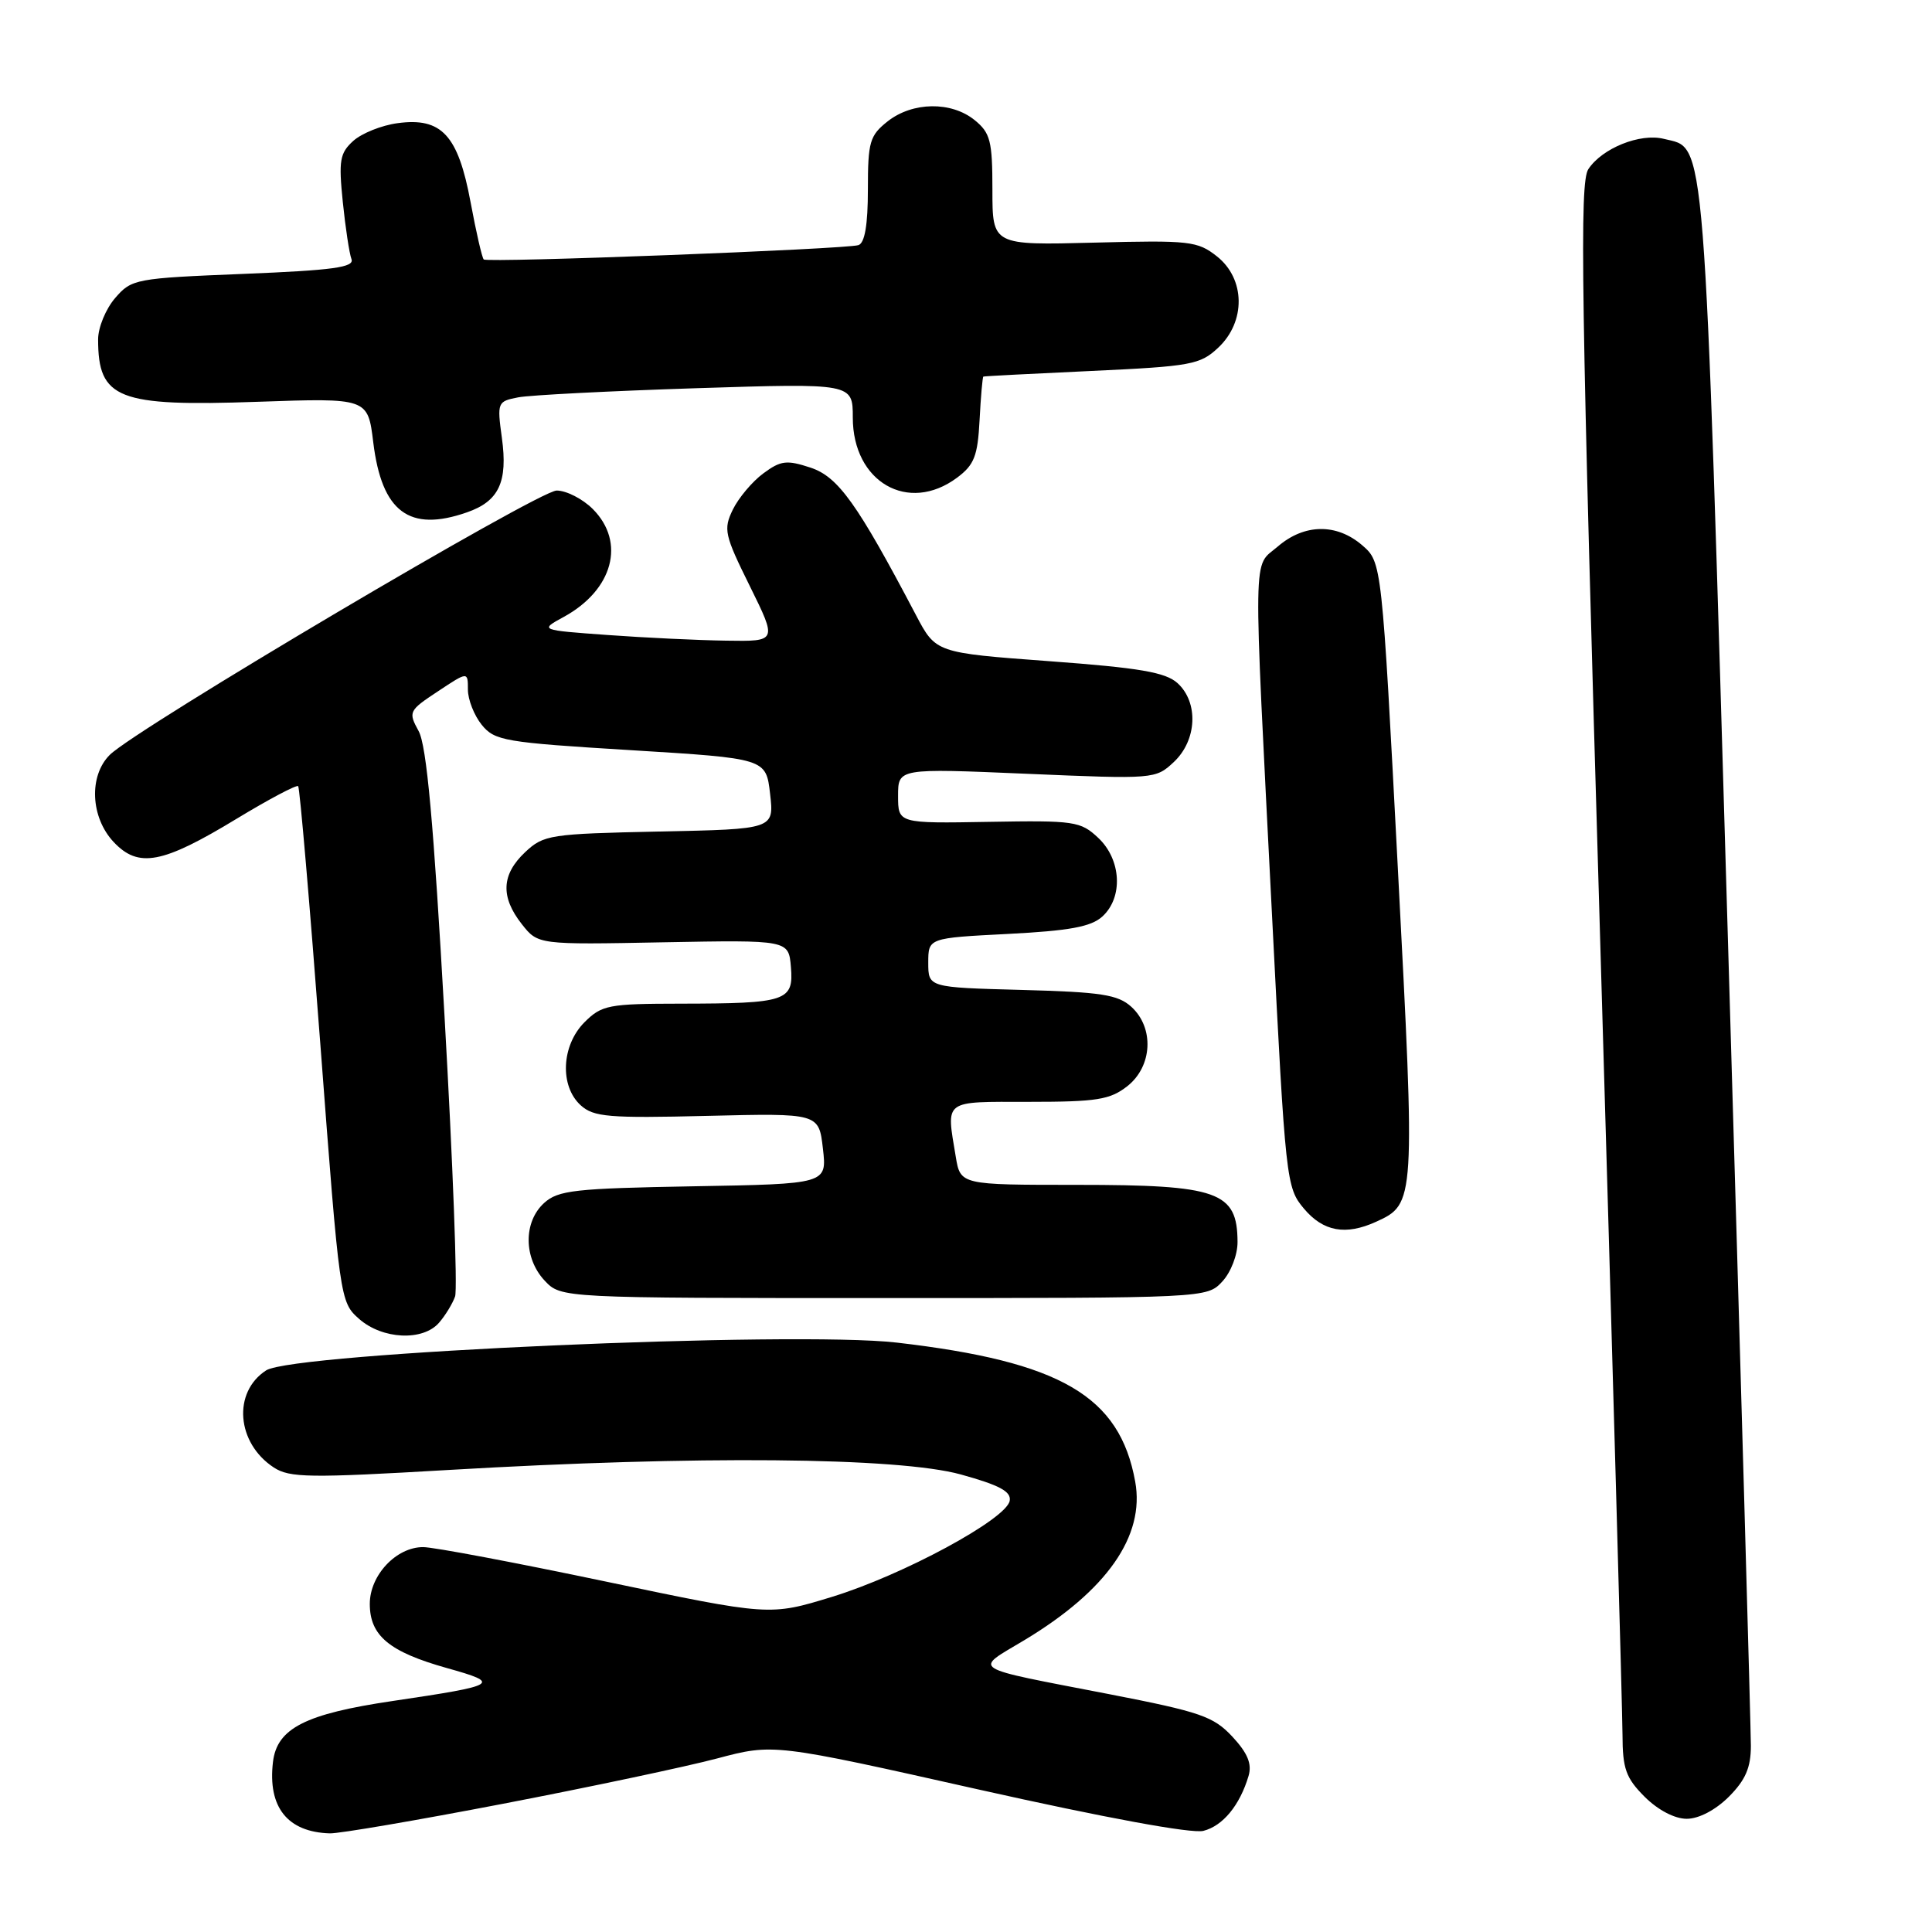 <?xml version="1.0" encoding="UTF-8" standalone="no"?>
<!DOCTYPE svg PUBLIC "-//W3C//DTD SVG 1.1//EN" "http://www.w3.org/Graphics/SVG/1.1/DTD/svg11.dtd" >
<svg xmlns="http://www.w3.org/2000/svg" xmlns:xlink="http://www.w3.org/1999/xlink" version="1.1" viewBox="0 0 256 256">
 <g >
 <path fill="currentColor"
d=" M 66.70 239.00 C 78.14 236.80 90.88 234.10 95.00 233.01 C 102.50 231.02 102.50 231.02 129.72 237.13 C 146.42 240.87 157.91 242.99 159.45 242.60 C 162.03 241.95 164.28 239.22 165.44 235.32 C 165.91 233.73 165.33 232.31 163.30 230.12 C 160.79 227.43 159.08 226.84 147.00 224.49 C 128.11 220.83 128.98 221.38 135.70 217.35 C 146.66 210.77 151.73 203.52 150.42 196.32 C 148.37 184.97 140.56 180.42 118.82 177.90 C 105.19 176.33 38.88 179.25 35.27 181.58 C 30.80 184.47 31.33 191.21 36.28 194.45 C 38.38 195.82 40.98 195.86 59.57 194.77 C 92.29 192.85 119.00 193.09 127.30 195.37 C 132.47 196.80 134.02 197.64 133.79 198.87 C 133.33 201.31 119.63 208.71 110.25 211.59 C 101.99 214.12 101.99 214.12 80.25 209.56 C 68.29 207.05 57.40 204.99 56.06 205.00 C 52.50 205.00 49.00 208.73 49.00 212.52 C 49.00 216.74 51.57 218.88 59.23 221.03 C 66.48 223.06 66.08 223.31 52.03 225.39 C 40.45 227.10 36.70 229.01 36.17 233.47 C 35.46 239.46 38.09 242.76 43.70 242.93 C 44.92 242.97 55.27 241.20 66.70 239.00 Z  M 229.08 238.08 C 231.29 235.86 232.00 234.22 232.00 231.33 C 232.00 229.22 230.65 181.63 228.99 125.56 C 225.74 15.46 226.09 19.81 220.47 18.40 C 217.33 17.61 212.28 19.64 210.46 22.42 C 209.28 24.23 209.50 38.96 212.03 124.52 C 213.65 179.51 214.98 226.90 214.99 229.83 C 215.00 234.37 215.43 235.58 217.92 238.08 C 219.69 239.84 221.90 241.00 223.50 241.00 C 225.10 241.00 227.31 239.84 229.08 238.08 Z  M 58.19 175.25 C 59.02 174.29 59.97 172.73 60.30 171.79 C 60.64 170.84 60.01 154.19 58.91 134.79 C 57.46 109.04 56.53 98.79 55.47 96.87 C 54.08 94.33 54.16 94.16 58.02 91.61 C 62.00 88.97 62.00 88.97 62.00 91.38 C 62.00 92.70 62.83 94.80 63.83 96.04 C 65.55 98.16 66.85 98.38 83.58 99.40 C 101.50 100.50 101.50 100.50 102.04 105.18 C 102.58 109.87 102.58 109.87 87.37 110.18 C 72.86 110.49 72.04 110.61 69.58 112.92 C 66.44 115.88 66.30 118.84 69.14 122.45 C 71.29 125.18 71.29 125.18 87.89 124.86 C 104.50 124.55 104.50 124.55 104.80 128.14 C 105.18 132.65 104.22 132.97 90.20 132.99 C 80.62 133.00 79.74 133.17 77.45 135.45 C 74.38 138.53 74.14 143.91 76.95 146.46 C 78.67 148.01 80.64 148.18 93.70 147.86 C 108.50 147.50 108.50 147.50 109.04 152.19 C 109.58 156.88 109.58 156.88 91.89 157.19 C 76.16 157.47 73.97 157.71 72.10 159.40 C 69.34 161.91 69.37 166.70 72.17 169.69 C 74.35 172.00 74.35 172.00 117.14 172.00 C 159.86 172.00 159.92 172.00 161.96 169.81 C 163.10 168.58 163.99 166.28 163.98 164.56 C 163.95 157.89 161.45 157.00 142.70 157.00 C 127.26 157.00 127.26 157.00 126.64 153.25 C 125.38 145.62 124.87 146.00 136.37 146.00 C 145.34 146.00 147.08 145.72 149.37 143.93 C 152.71 141.30 152.97 136.19 149.90 133.40 C 148.12 131.79 145.89 131.45 135.40 131.17 C 123.00 130.84 123.00 130.84 123.00 127.56 C 123.00 124.29 123.00 124.29 133.56 123.75 C 141.69 123.33 144.56 122.81 146.06 121.45 C 148.85 118.92 148.59 113.90 145.52 111.02 C 143.18 108.82 142.38 108.70 131.02 108.90 C 119.00 109.11 119.00 109.11 119.00 105.45 C 119.00 101.80 119.00 101.80 136.05 102.53 C 152.94 103.25 153.12 103.24 155.55 100.96 C 158.61 98.08 158.84 93.07 156.02 90.51 C 154.43 89.08 150.99 88.49 139.02 87.61 C 124.00 86.50 124.00 86.50 121.37 81.50 C 113.58 66.69 111.07 63.18 107.39 61.96 C 104.23 60.92 103.45 61.02 101.14 62.73 C 99.69 63.80 97.88 65.95 97.11 67.51 C 95.83 70.14 95.99 70.86 99.36 77.67 C 102.98 85.00 102.98 85.00 96.24 84.89 C 92.53 84.84 85.45 84.50 80.50 84.14 C 71.50 83.49 71.50 83.49 74.69 81.75 C 81.23 78.18 82.94 71.85 78.55 67.45 C 77.20 66.10 75.04 65.00 73.76 65.00 C 71.37 65.00 18.08 96.52 14.55 100.02 C 11.75 102.80 11.99 108.29 15.05 111.56 C 18.34 115.07 21.51 114.47 31.37 108.48 C 35.63 105.90 39.29 103.96 39.51 104.17 C 39.72 104.39 41.05 119.85 42.46 138.53 C 45.01 172.21 45.05 172.52 47.57 174.75 C 50.66 177.49 56.06 177.74 58.19 175.25 Z  M 182.34 161.89 C 187.53 159.53 187.54 159.28 185.23 115.22 C 183.10 74.50 183.10 74.50 180.50 72.25 C 177.10 69.32 172.82 69.39 169.31 72.42 C 165.97 75.29 166.02 71.57 168.57 121.69 C 170.34 156.54 170.43 157.36 172.78 160.15 C 175.34 163.19 178.30 163.73 182.34 161.89 Z  M 61.87 67.89 C 66.11 66.42 67.31 63.87 66.50 58.01 C 65.86 53.32 65.91 53.18 68.67 52.65 C 70.23 52.35 80.84 51.81 92.25 51.44 C 113.00 50.78 113.00 50.78 113.00 55.33 C 113.00 63.87 120.34 68.11 126.81 63.30 C 129.09 61.60 129.55 60.44 129.80 55.65 C 129.96 52.54 130.19 49.95 130.30 49.90 C 130.41 49.84 136.88 49.51 144.67 49.15 C 157.83 48.54 159.03 48.32 161.42 46.07 C 165.10 42.62 165.02 36.95 161.25 33.97 C 158.68 31.94 157.63 31.82 145.00 32.15 C 131.50 32.50 131.50 32.50 131.50 25.16 C 131.50 18.66 131.23 17.61 129.14 15.91 C 126.05 13.41 120.93 13.48 117.63 16.07 C 115.24 17.96 115.00 18.78 115.00 25.10 C 115.00 29.78 114.59 32.20 113.75 32.48 C 112.12 33.02 64.62 34.84 64.10 34.38 C 63.88 34.19 63.09 30.76 62.35 26.77 C 60.70 17.90 58.51 15.53 52.69 16.32 C 50.57 16.60 47.93 17.66 46.81 18.67 C 45.03 20.28 44.86 21.26 45.42 26.74 C 45.77 30.17 46.29 33.59 46.57 34.33 C 46.99 35.42 44.18 35.81 32.30 36.29 C 17.92 36.87 17.44 36.96 15.25 39.50 C 14.01 40.94 13.00 43.40 13.00 44.97 C 13.00 52.87 15.61 53.89 34.12 53.24 C 48.74 52.73 48.74 52.73 49.46 58.62 C 50.59 67.84 54.23 70.56 61.87 67.89 Z "/>
</g>
</svg>